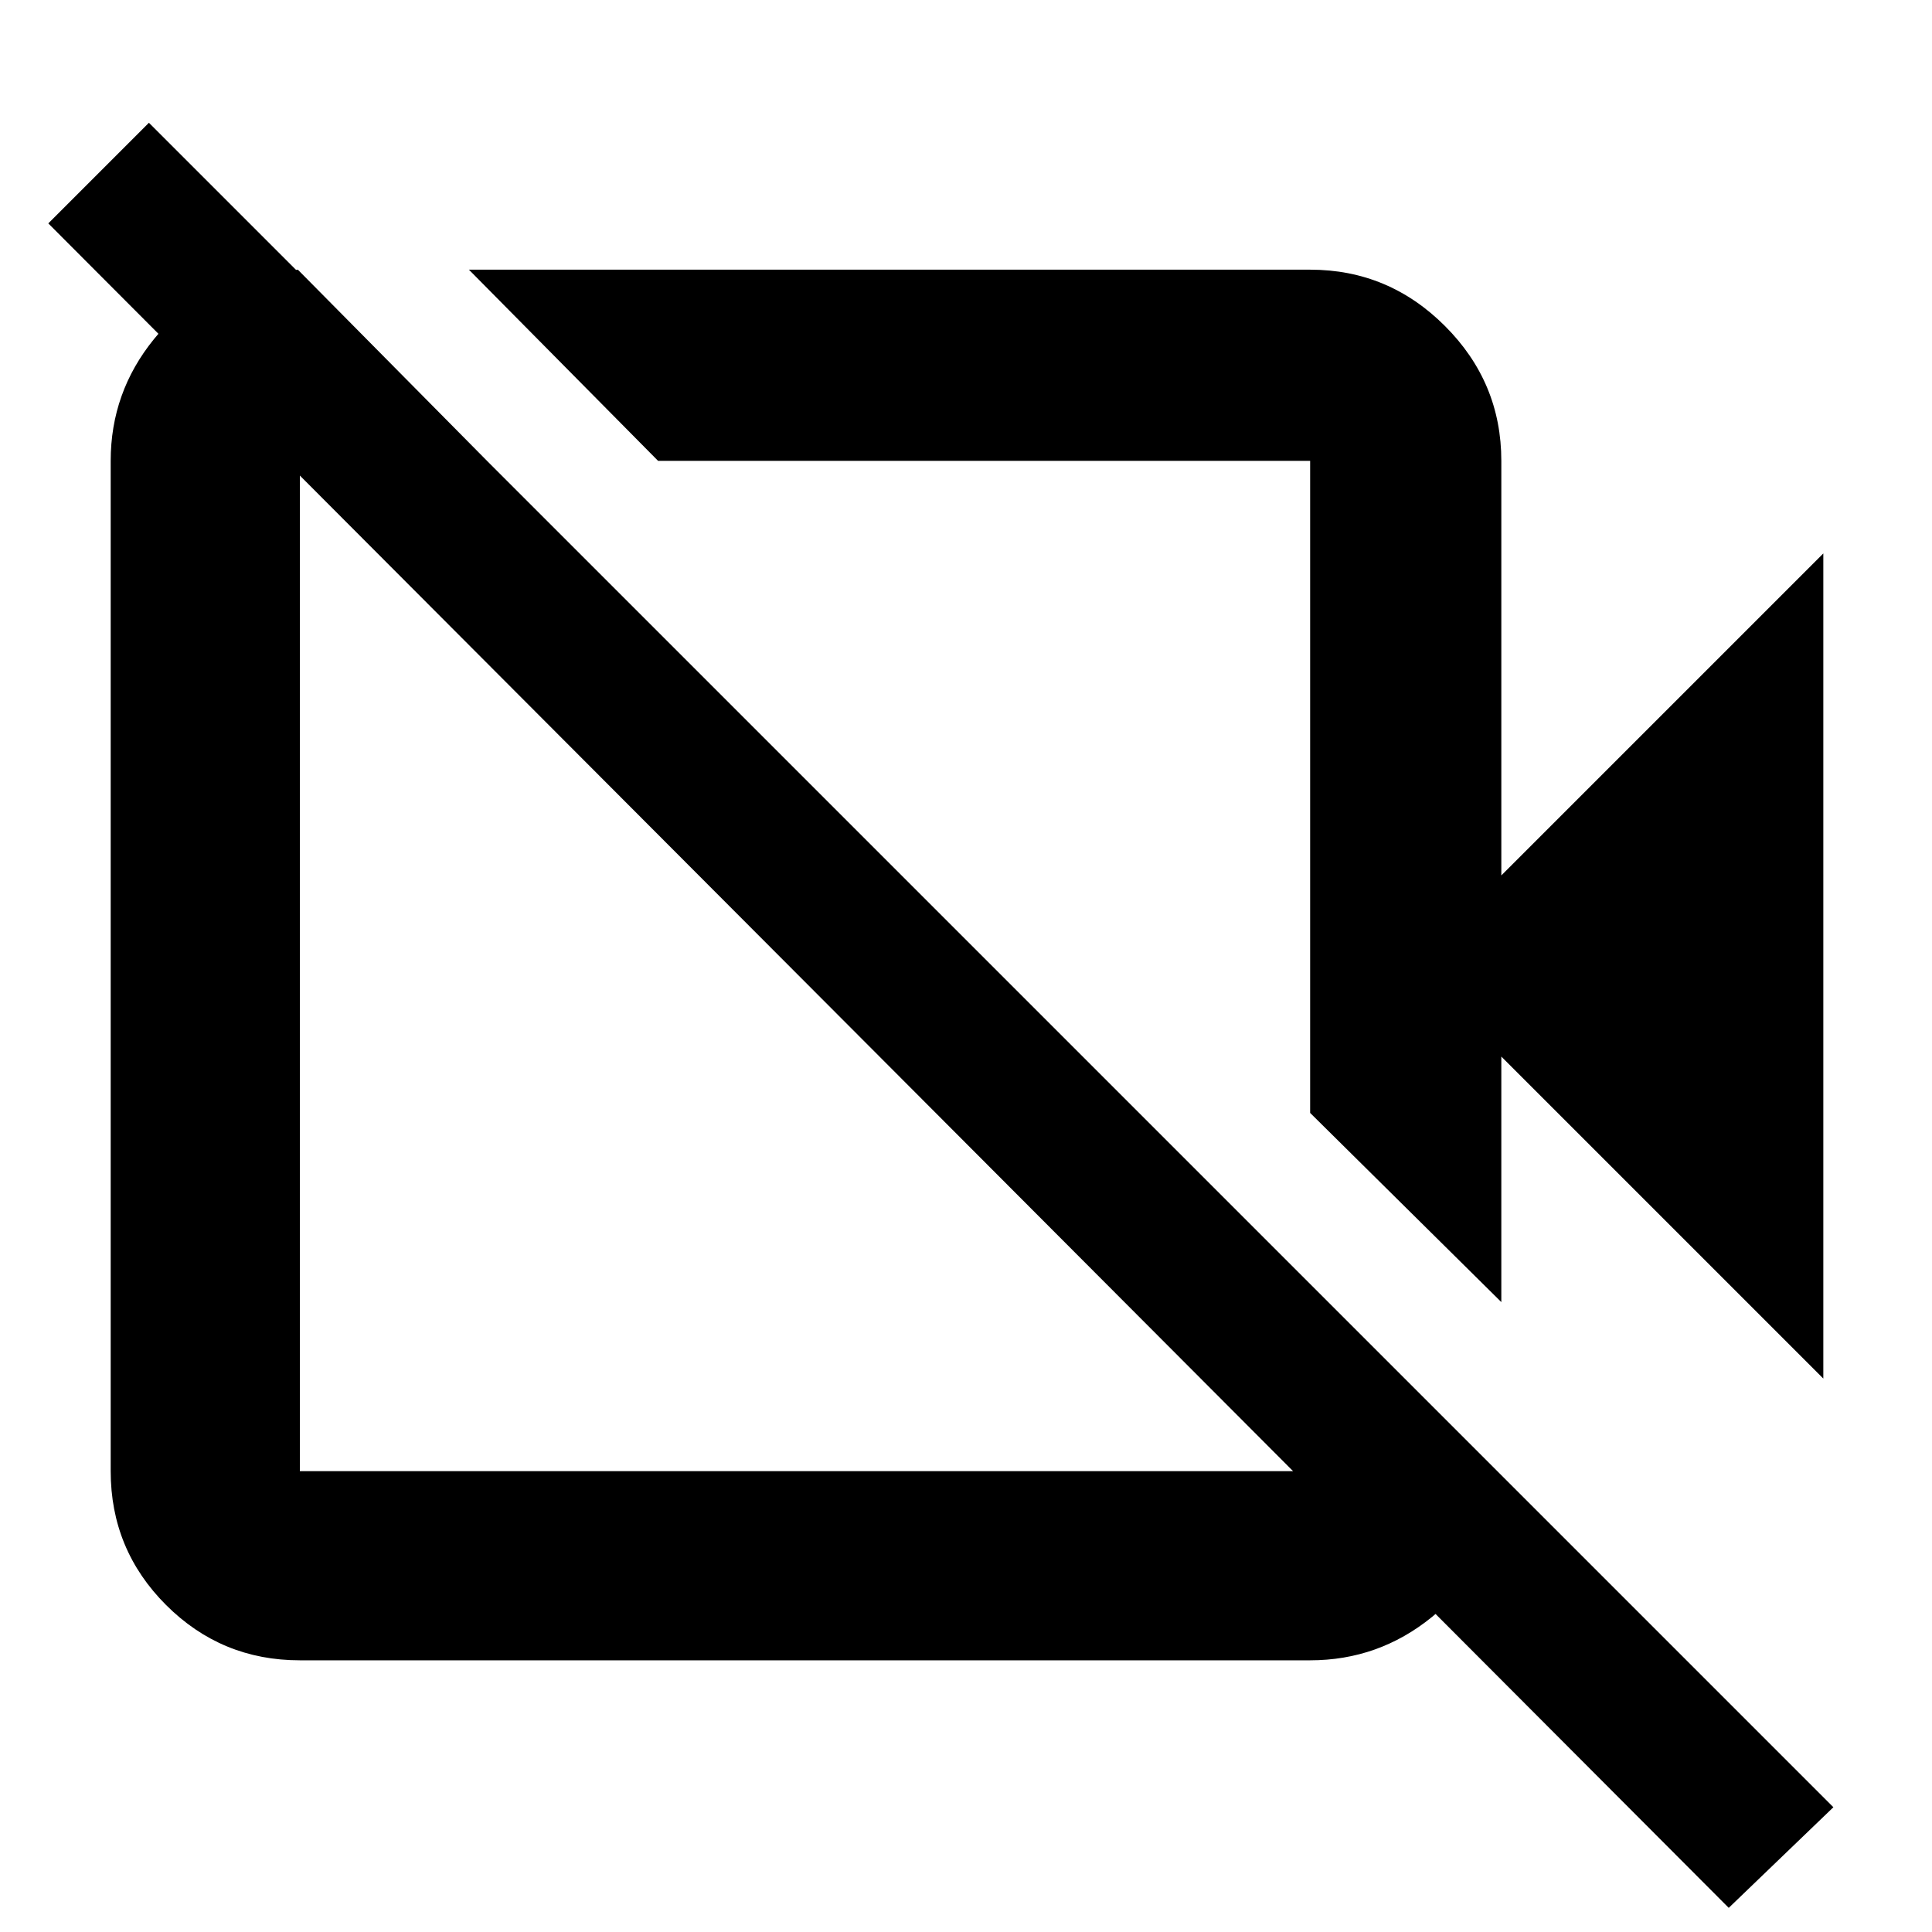<svg xmlns="http://www.w3.org/2000/svg" width="48" height="48"><path d="m45.3 34.25-8-8v6.1l-4.75-4.7v-16.2h-16.2l-4.7-4.75h20.9q1.95 0 3.35 1.4 1.4 1.4 1.4 3.35v10.3l8-8zM42.95 47.4 1.2 5.55l2.5-2.5L45.55 44.9zm-18.4-27.75zm-4.75 4.5zM7.4 6.7l4.7 4.75H7.45v25.1h25.1V31.9l4.65 4.65v.95q-.3 1.6-1.625 2.675-1.325 1.075-3.025 1.075H7.45q-1.95 0-3.325-1.375Q2.75 38.5 2.75 36.55v-25.1q0-1.7 1.075-3.025T6.5 6.8z"/></svg>